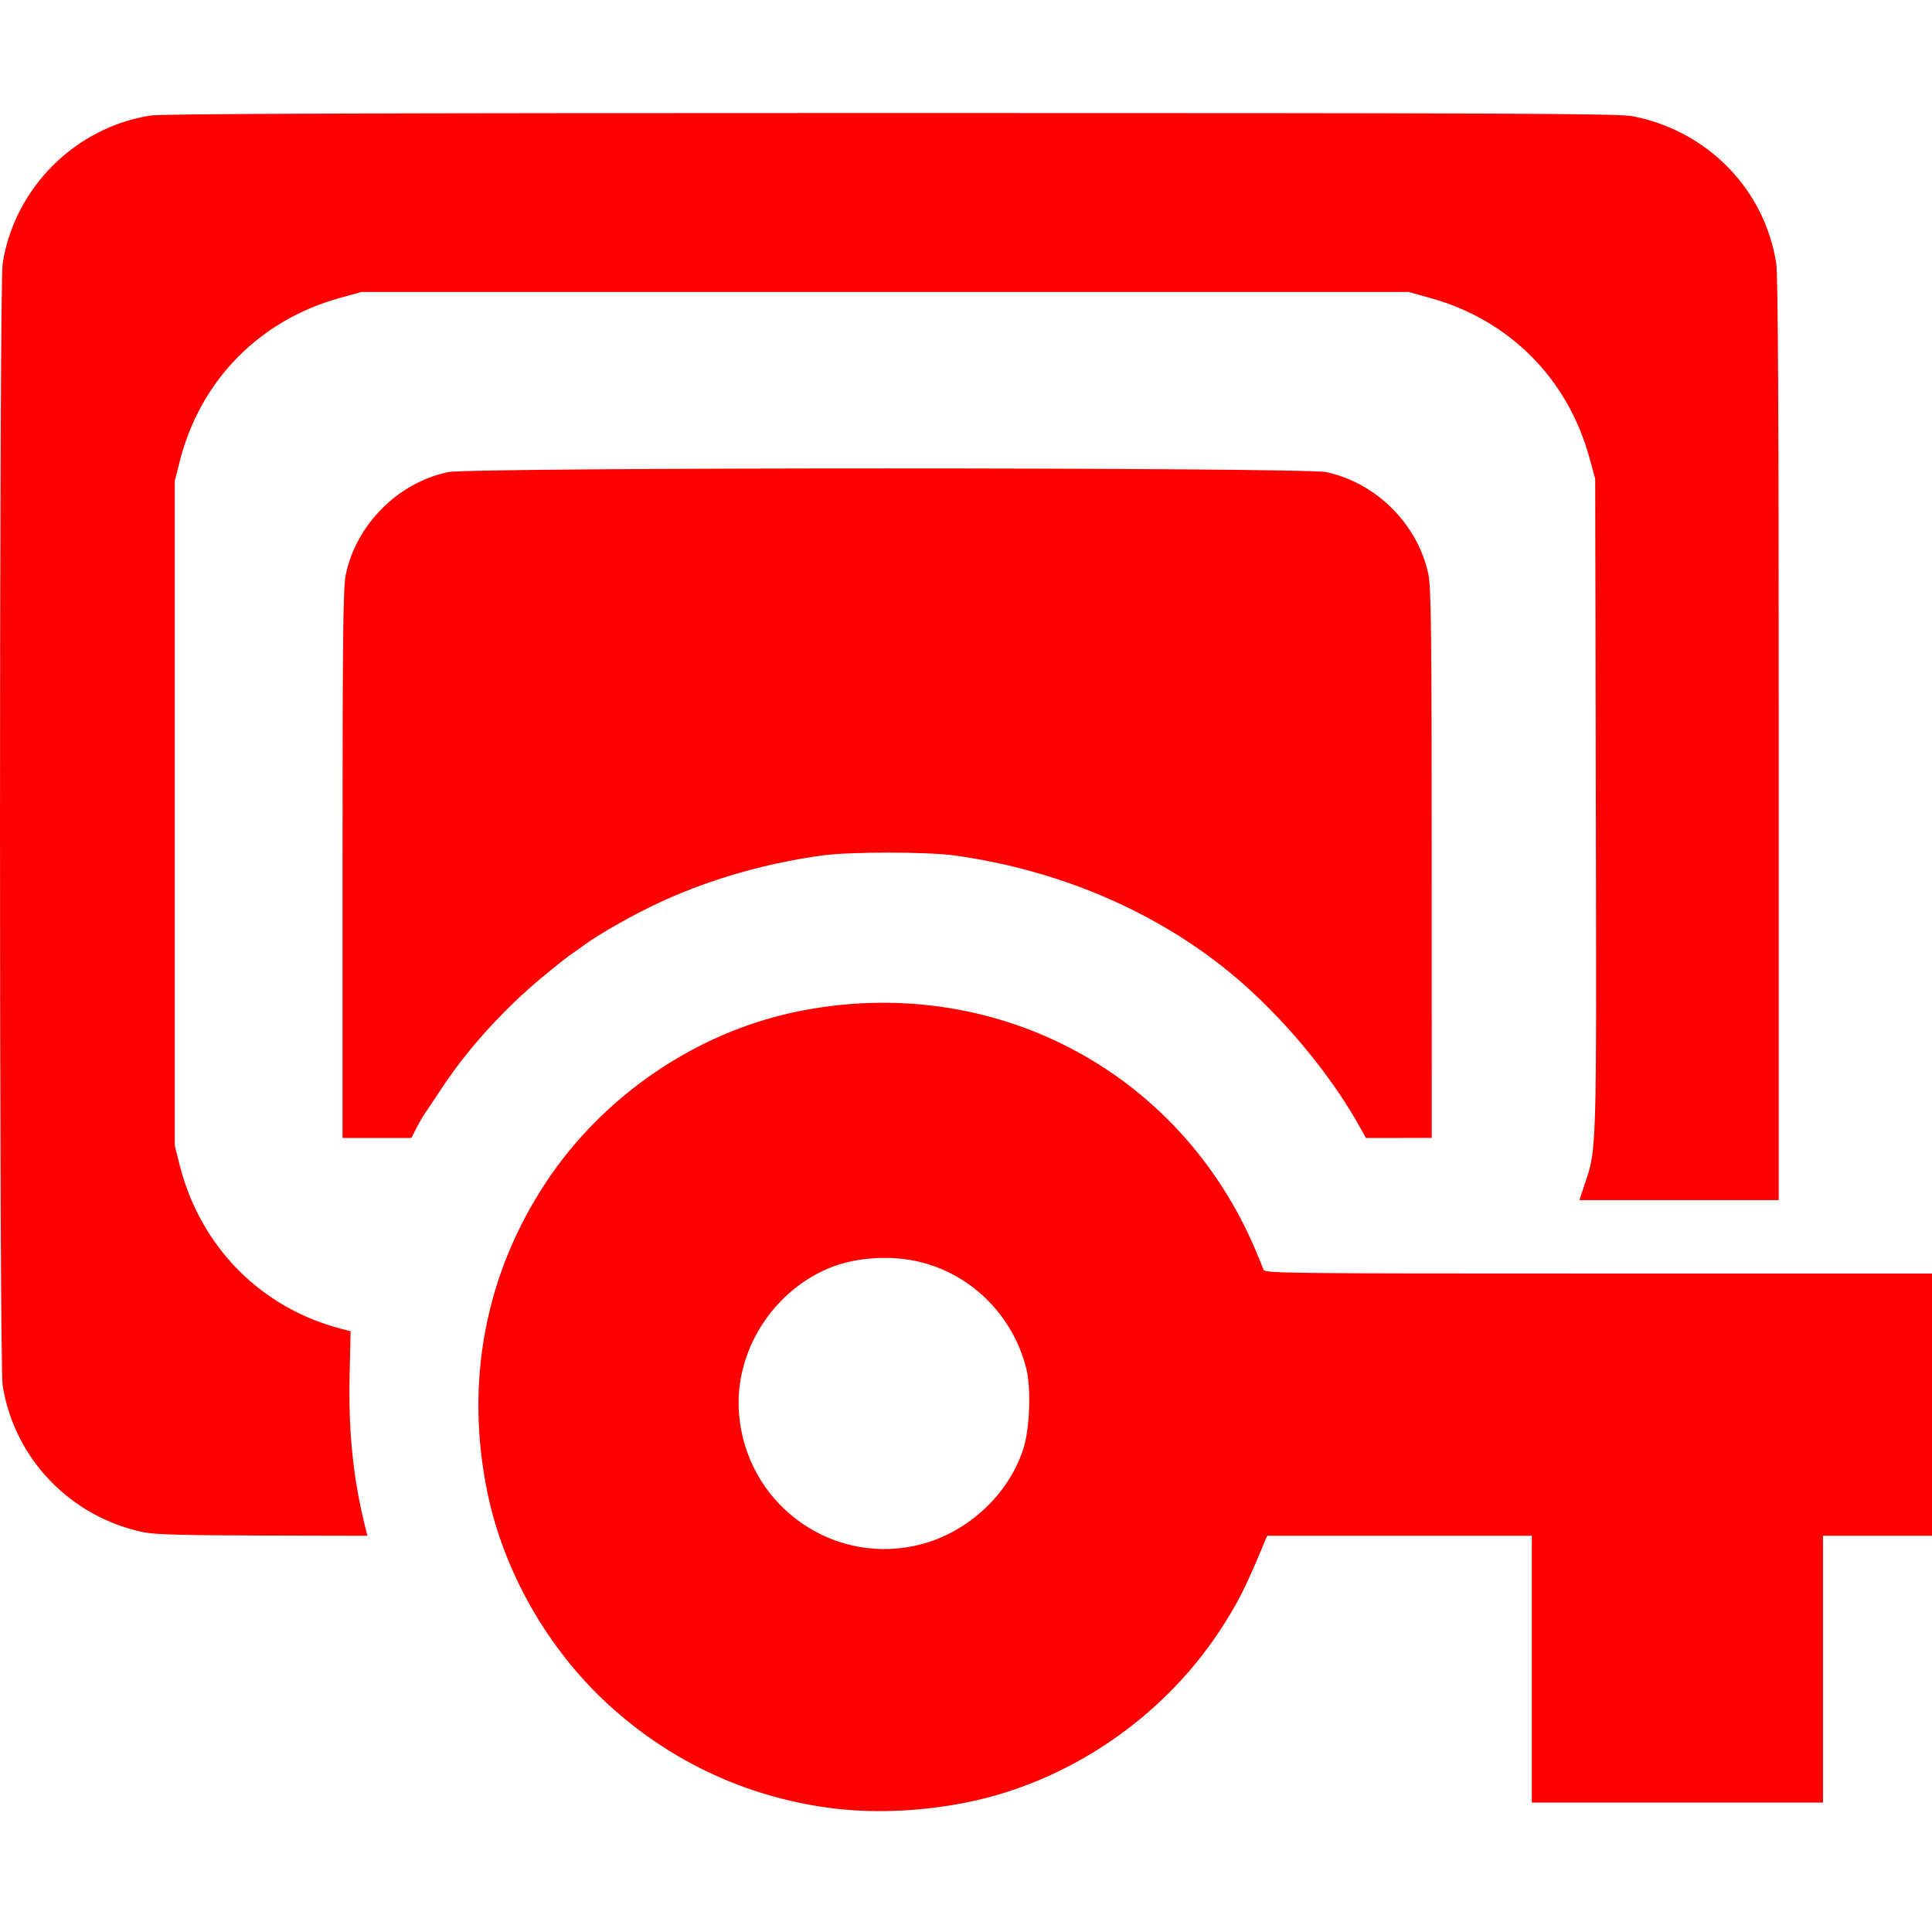 <svg xmlns="http://www.w3.org/2000/svg" width="24" height="24" viewBox="0 0 24 24">
    <path fill="red"
        d="M 10.413,22.472 C 9.328,22.35 8.342,21.9 7.542,21.161 6.797,20.472 6.255,19.517 6.054,18.537 5.773,17.168 6.027,15.828 6.783,14.686 c 0.715,-1.08 1.868,-1.863 3.121,-2.12 2.411,-0.494 4.743,0.72 5.693,2.964 0.045,0.106 0.089,0.215 0.099,0.242 0.016,0.046 0.239,0.048 4.16,0.048 H 24 v 1.629 1.629 h -0.677 -0.677 v 1.657 1.657 H 20.838 19.029 v -1.657 -1.657 h -1.644 -1.644 l -0.026,0.062 c -0.239,0.578 -0.346,0.79 -0.569,1.127 -0.715,1.08 -1.868,1.863 -3.121,2.12 -0.537,0.11 -1.115,0.14 -1.613,0.084 z m 0.949,-3.269 c 0.619,-0.131 1.156,-0.61 1.349,-1.201 0.081,-0.248 0.1,-0.751 0.039,-0.997 -0.163,-0.652 -0.664,-1.16 -1.304,-1.324 -0.371,-0.095 -0.825,-0.065 -1.157,0.076 -0.703,0.299 -1.163,1.039 -1.11,1.788 0.078,1.107 1.105,1.887 2.183,1.658 z M 1.797,19.037 C 0.88,18.852 0.174,18.119 0.033,17.209 c -0.044,-0.282 -0.044,-13.654 0,-13.935 0.145,-0.937 0.902,-1.694 1.839,-1.839 0.143,-0.022 2.729,-0.031 9.201,-0.031 7.65,0 9.032,0.006 9.205,0.039 0.933,0.18 1.645,0.909 1.787,1.83 0.022,0.141 0.031,1.856 0.031,5.917 v 5.718 h -1.238 -1.238 l 0.063,-0.189 c 0.153,-0.456 0.15,-0.341 0.141,-4.728 l -0.008,-4.044 -0.073,-0.266 c -0.272,-0.983 -0.997,-1.709 -1.978,-1.98 l -0.268,-0.074 h -6.503 -6.504 l -0.268,0.074 c -0.999,0.276 -1.734,1.025 -1.989,2.028 l -0.062,0.245 v 4.129 4.129 l 0.062,0.245 c 0.258,1.014 1.011,1.774 2.01,2.031 l 0.112,0.029 -0.012,0.547 c -0.016,0.719 0.046,1.303 0.202,1.918 l 0.019,0.076 -1.294,-0.003 c -0.951,-0.002 -1.342,-0.012 -1.474,-0.039 z m 2.458,-8.305 c 4.069e-4,-2.887 0.007,-3.433 0.041,-3.597 0.131,-0.622 0.649,-1.14 1.27,-1.27 0.291,-0.061 10.617,-0.061 10.908,0 0.622,0.131 1.14,0.649 1.27,1.27 0.034,0.164 0.041,0.71 0.041,3.597 l 4.76e-4,3.404 H 17.377 16.968 l -0.065,-0.117 c -0.345,-0.623 -0.877,-1.278 -1.451,-1.789 -0.955,-0.849 -2.231,-1.417 -3.603,-1.604 -0.338,-0.046 -1.291,-0.046 -1.629,0 -0.695,0.095 -1.375,0.288 -1.982,0.564 -0.343,0.156 -0.781,0.402 -0.99,0.556 -0.063,0.046 -0.143,0.103 -0.177,0.126 -0.035,0.023 -0.182,0.14 -0.328,0.261 -0.48,0.398 -0.93,0.894 -1.244,1.368 -0.095,0.144 -0.195,0.294 -0.222,0.332 -0.026,0.038 -0.075,0.122 -0.107,0.186 l -0.059,0.117 H 4.682 4.255 Z" />
</svg>